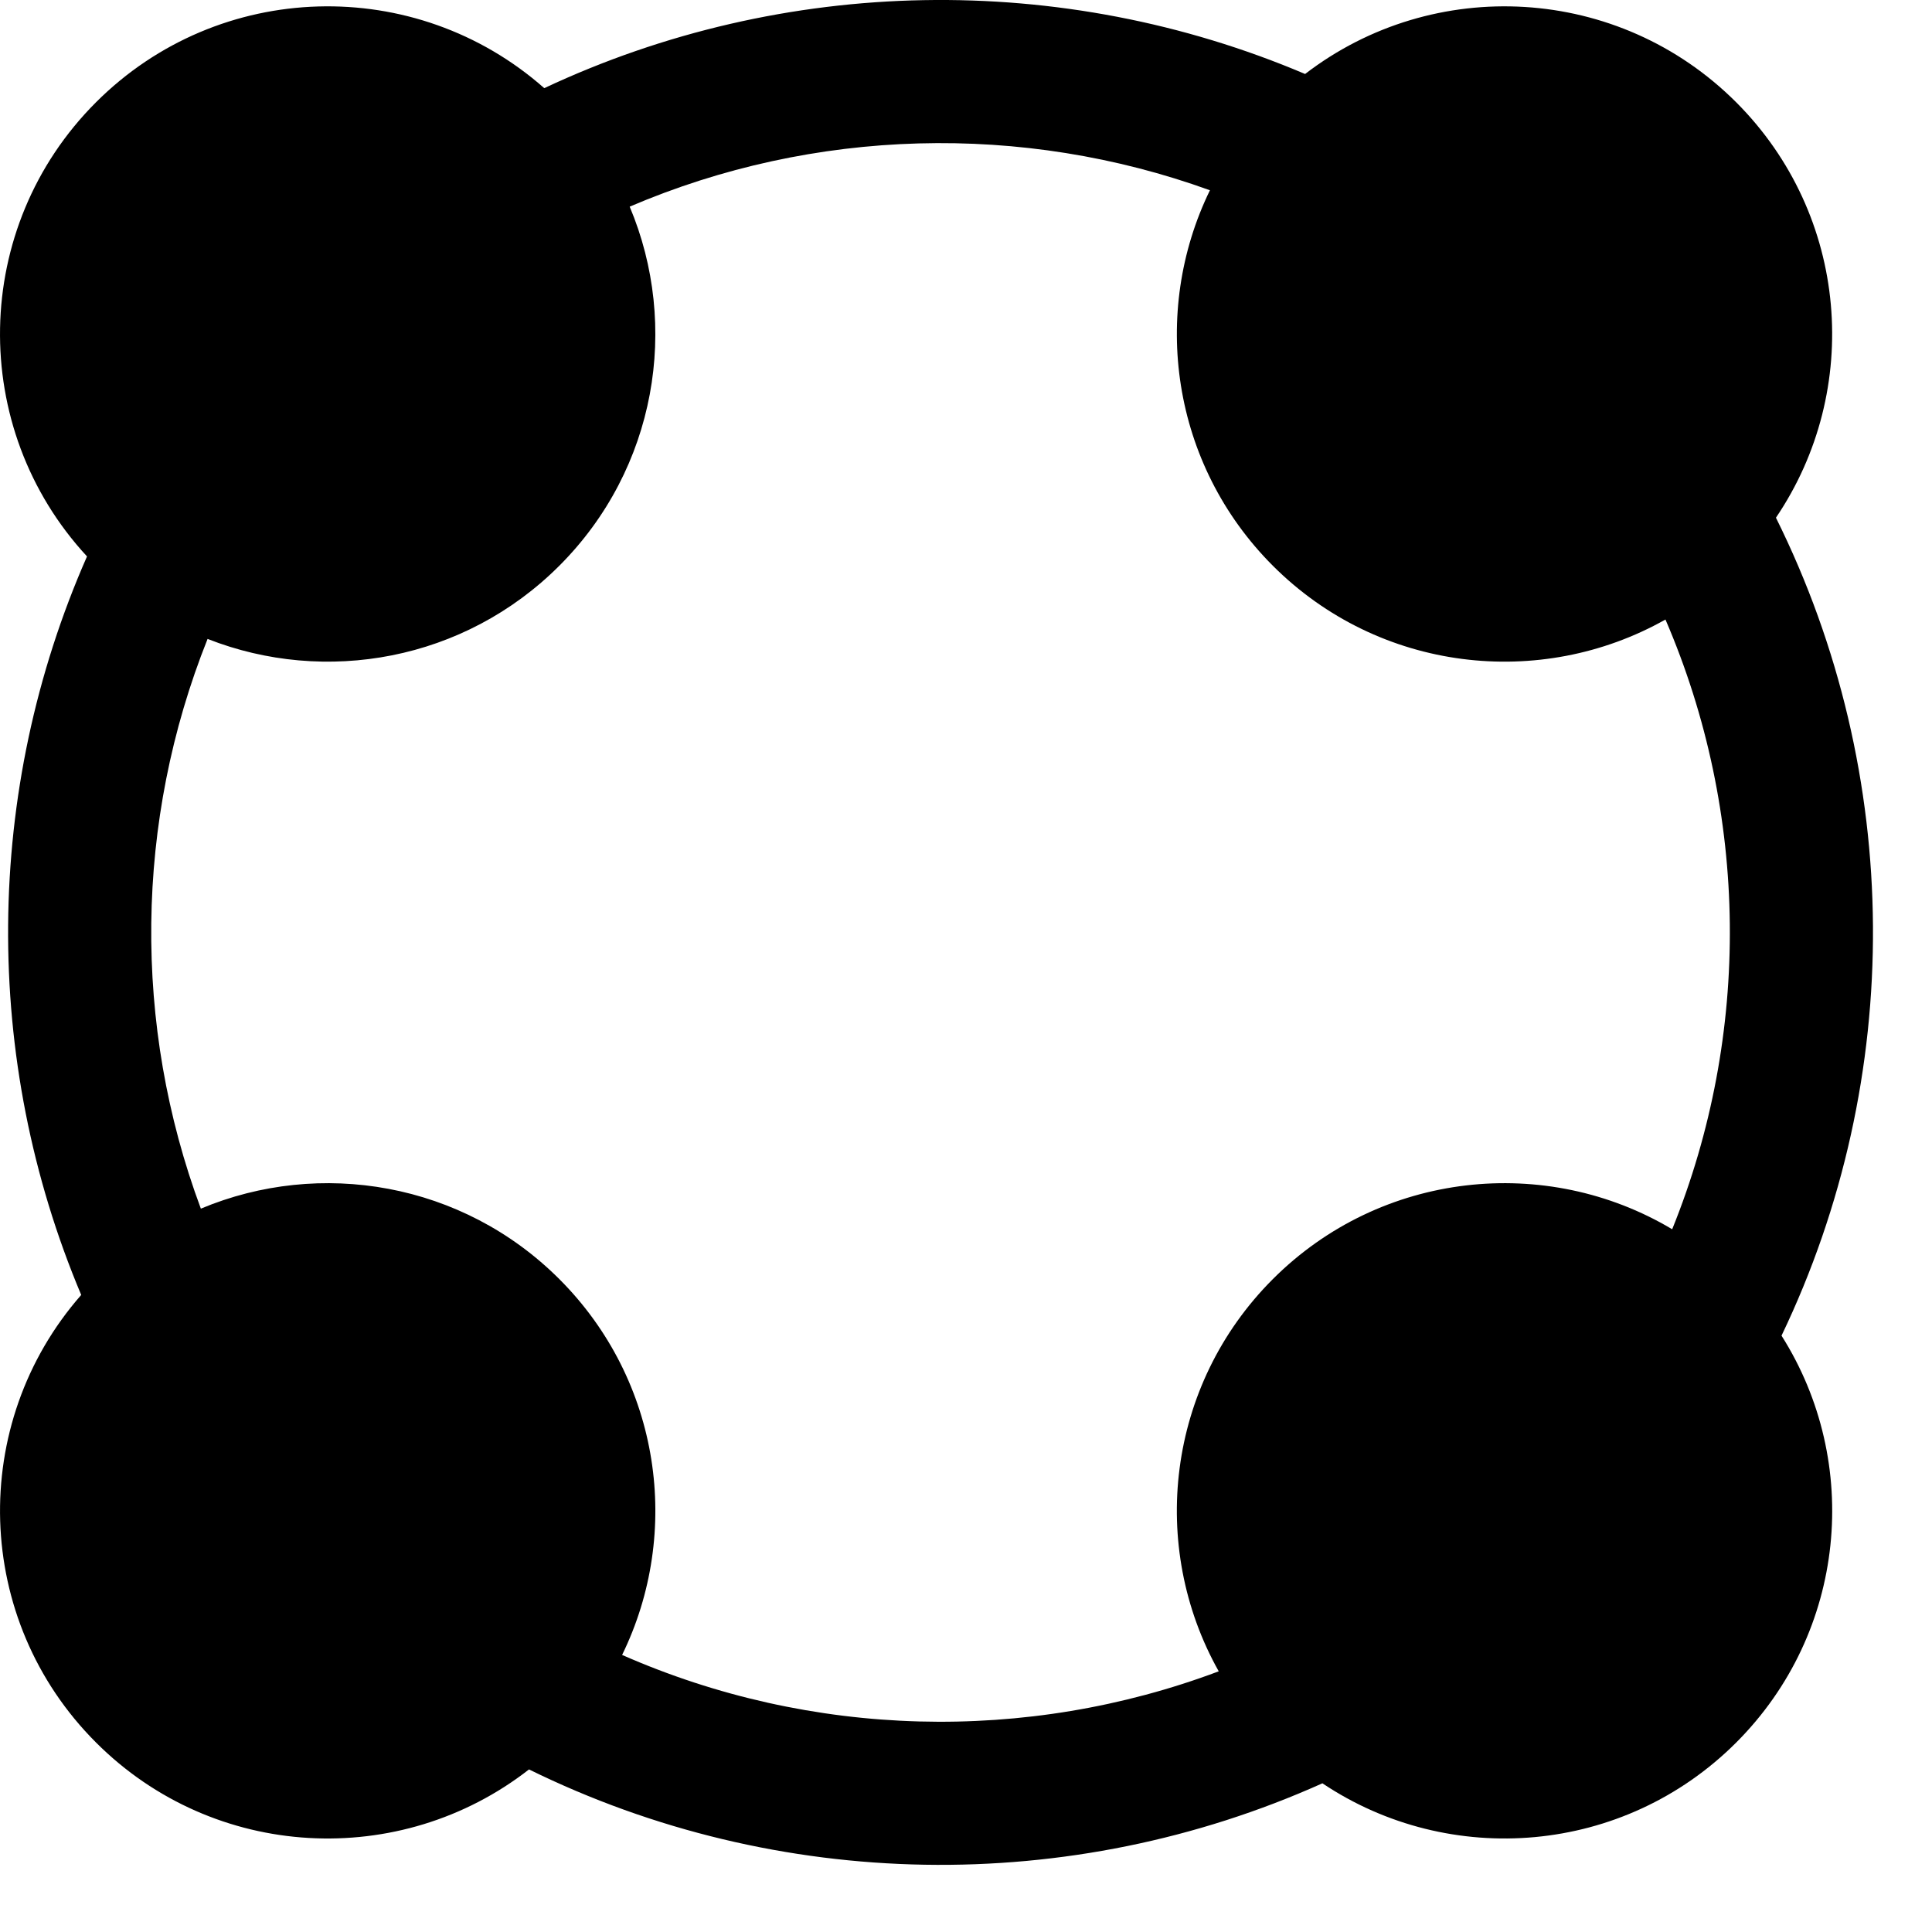 <svg width="27" height="27" viewBox="0 0 27 27" fill="none" xmlns="http://www.w3.org/2000/svg">
<path fill-rule="evenodd" clip-rule="evenodd" d="M24.897 18.666C26.019 20.437 25.808 22.808 24.264 24.352C22.692 25.924 20.261 26.114 18.481 24.922C14.956 26.504 10.873 26.439 7.393 24.728C5.596 26.13 2.994 26.005 1.342 24.352C-0.375 22.636 -0.444 19.896 1.135 18.097C-0.254 14.802 -0.227 11.053 1.216 7.776C-0.446 5.98 -0.404 3.175 1.341 1.43C3.061 -0.29 5.808 -0.356 7.606 1.232C10.959 -0.342 14.842 -0.408 18.239 1.034C20.034 -0.347 22.619 -0.215 24.264 1.43C25.842 3.009 26.027 5.453 24.819 7.235C26.601 10.823 26.627 15.059 24.897 18.666ZM23.275 8.658C21.529 9.643 19.274 9.392 17.788 7.906C16.369 6.486 16.076 4.367 16.909 2.659C14.287 1.71 11.375 1.786 8.8 2.888C9.501 4.553 9.174 6.549 7.817 7.906C6.488 9.235 4.545 9.576 2.901 8.929C1.883 11.476 1.852 14.326 2.807 16.891C4.471 16.193 6.463 16.522 7.817 17.876C9.238 19.297 9.53 21.419 8.694 23.128C11.336 24.291 14.342 24.368 17.032 23.357C16.051 21.612 16.303 19.361 17.788 17.876C19.301 16.363 21.611 16.13 23.369 17.179C24.474 14.45 24.443 11.367 23.275 8.658Z" fill="black"/>
</svg>
